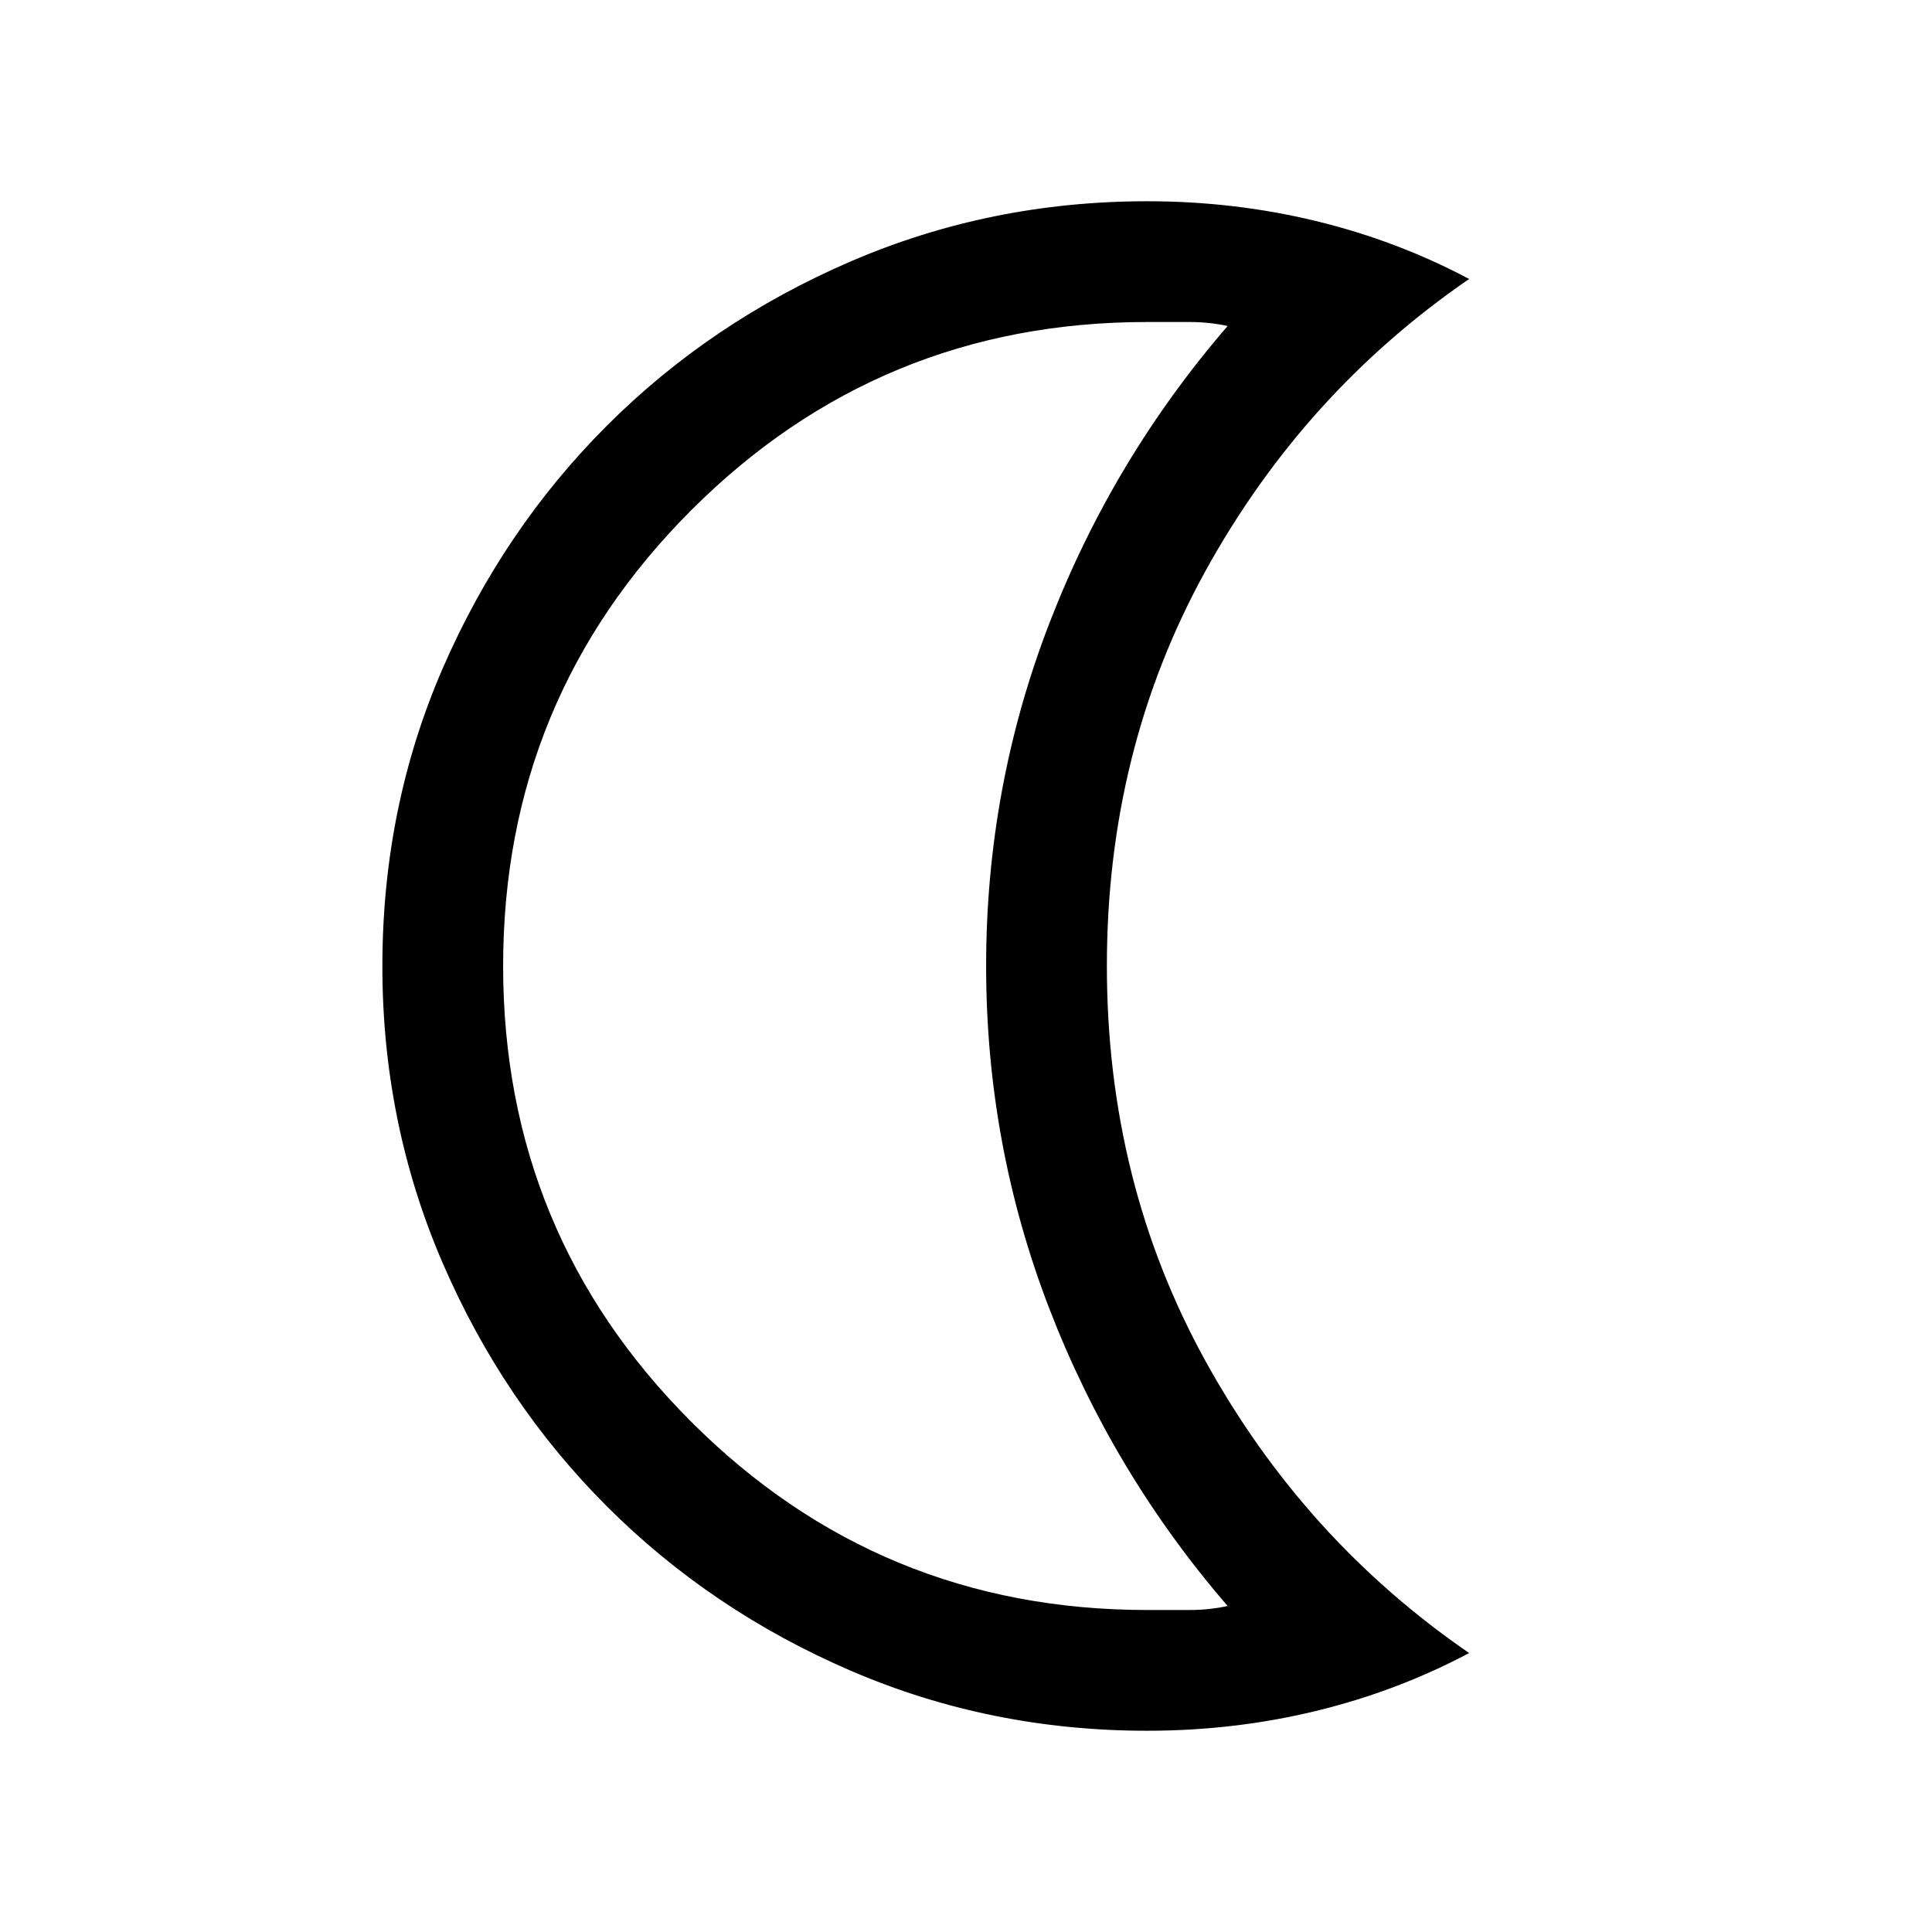 <svg xmlns="http://www.w3.org/2000/svg" height="24" viewBox="0 -960 960 960" width="24"><path d="M570-100q-78.15 0-147.44-29.9-69.3-29.9-121.03-81.63-51.73-51.73-81.63-121.02-29.9-69.3-29.9-147.33 0-78.98 29.96-147.97 29.97-69 81.58-120.61 51.62-51.62 121.04-81.58Q492.01-860 570-860q43.23 0 83.65 9.77 40.43 9.77 76.35 28.85-82.16 56.46-131.08 145.23Q550-587.38 550-480q0 107.38 48.92 196.15Q647.84-195.08 730-138.62q-35.92 19.08-76.35 28.85Q613.23-100 570-100Zm0-60h21q10 0 19-2-57-66-88.5-147.5T490-480q0-89 31.5-170.5T610-798q-9-2-19-2h-21q-133 0-226.5 93.5T250-480q0 133 93.5 226.5T570-160Zm-80-320Z"/></svg>